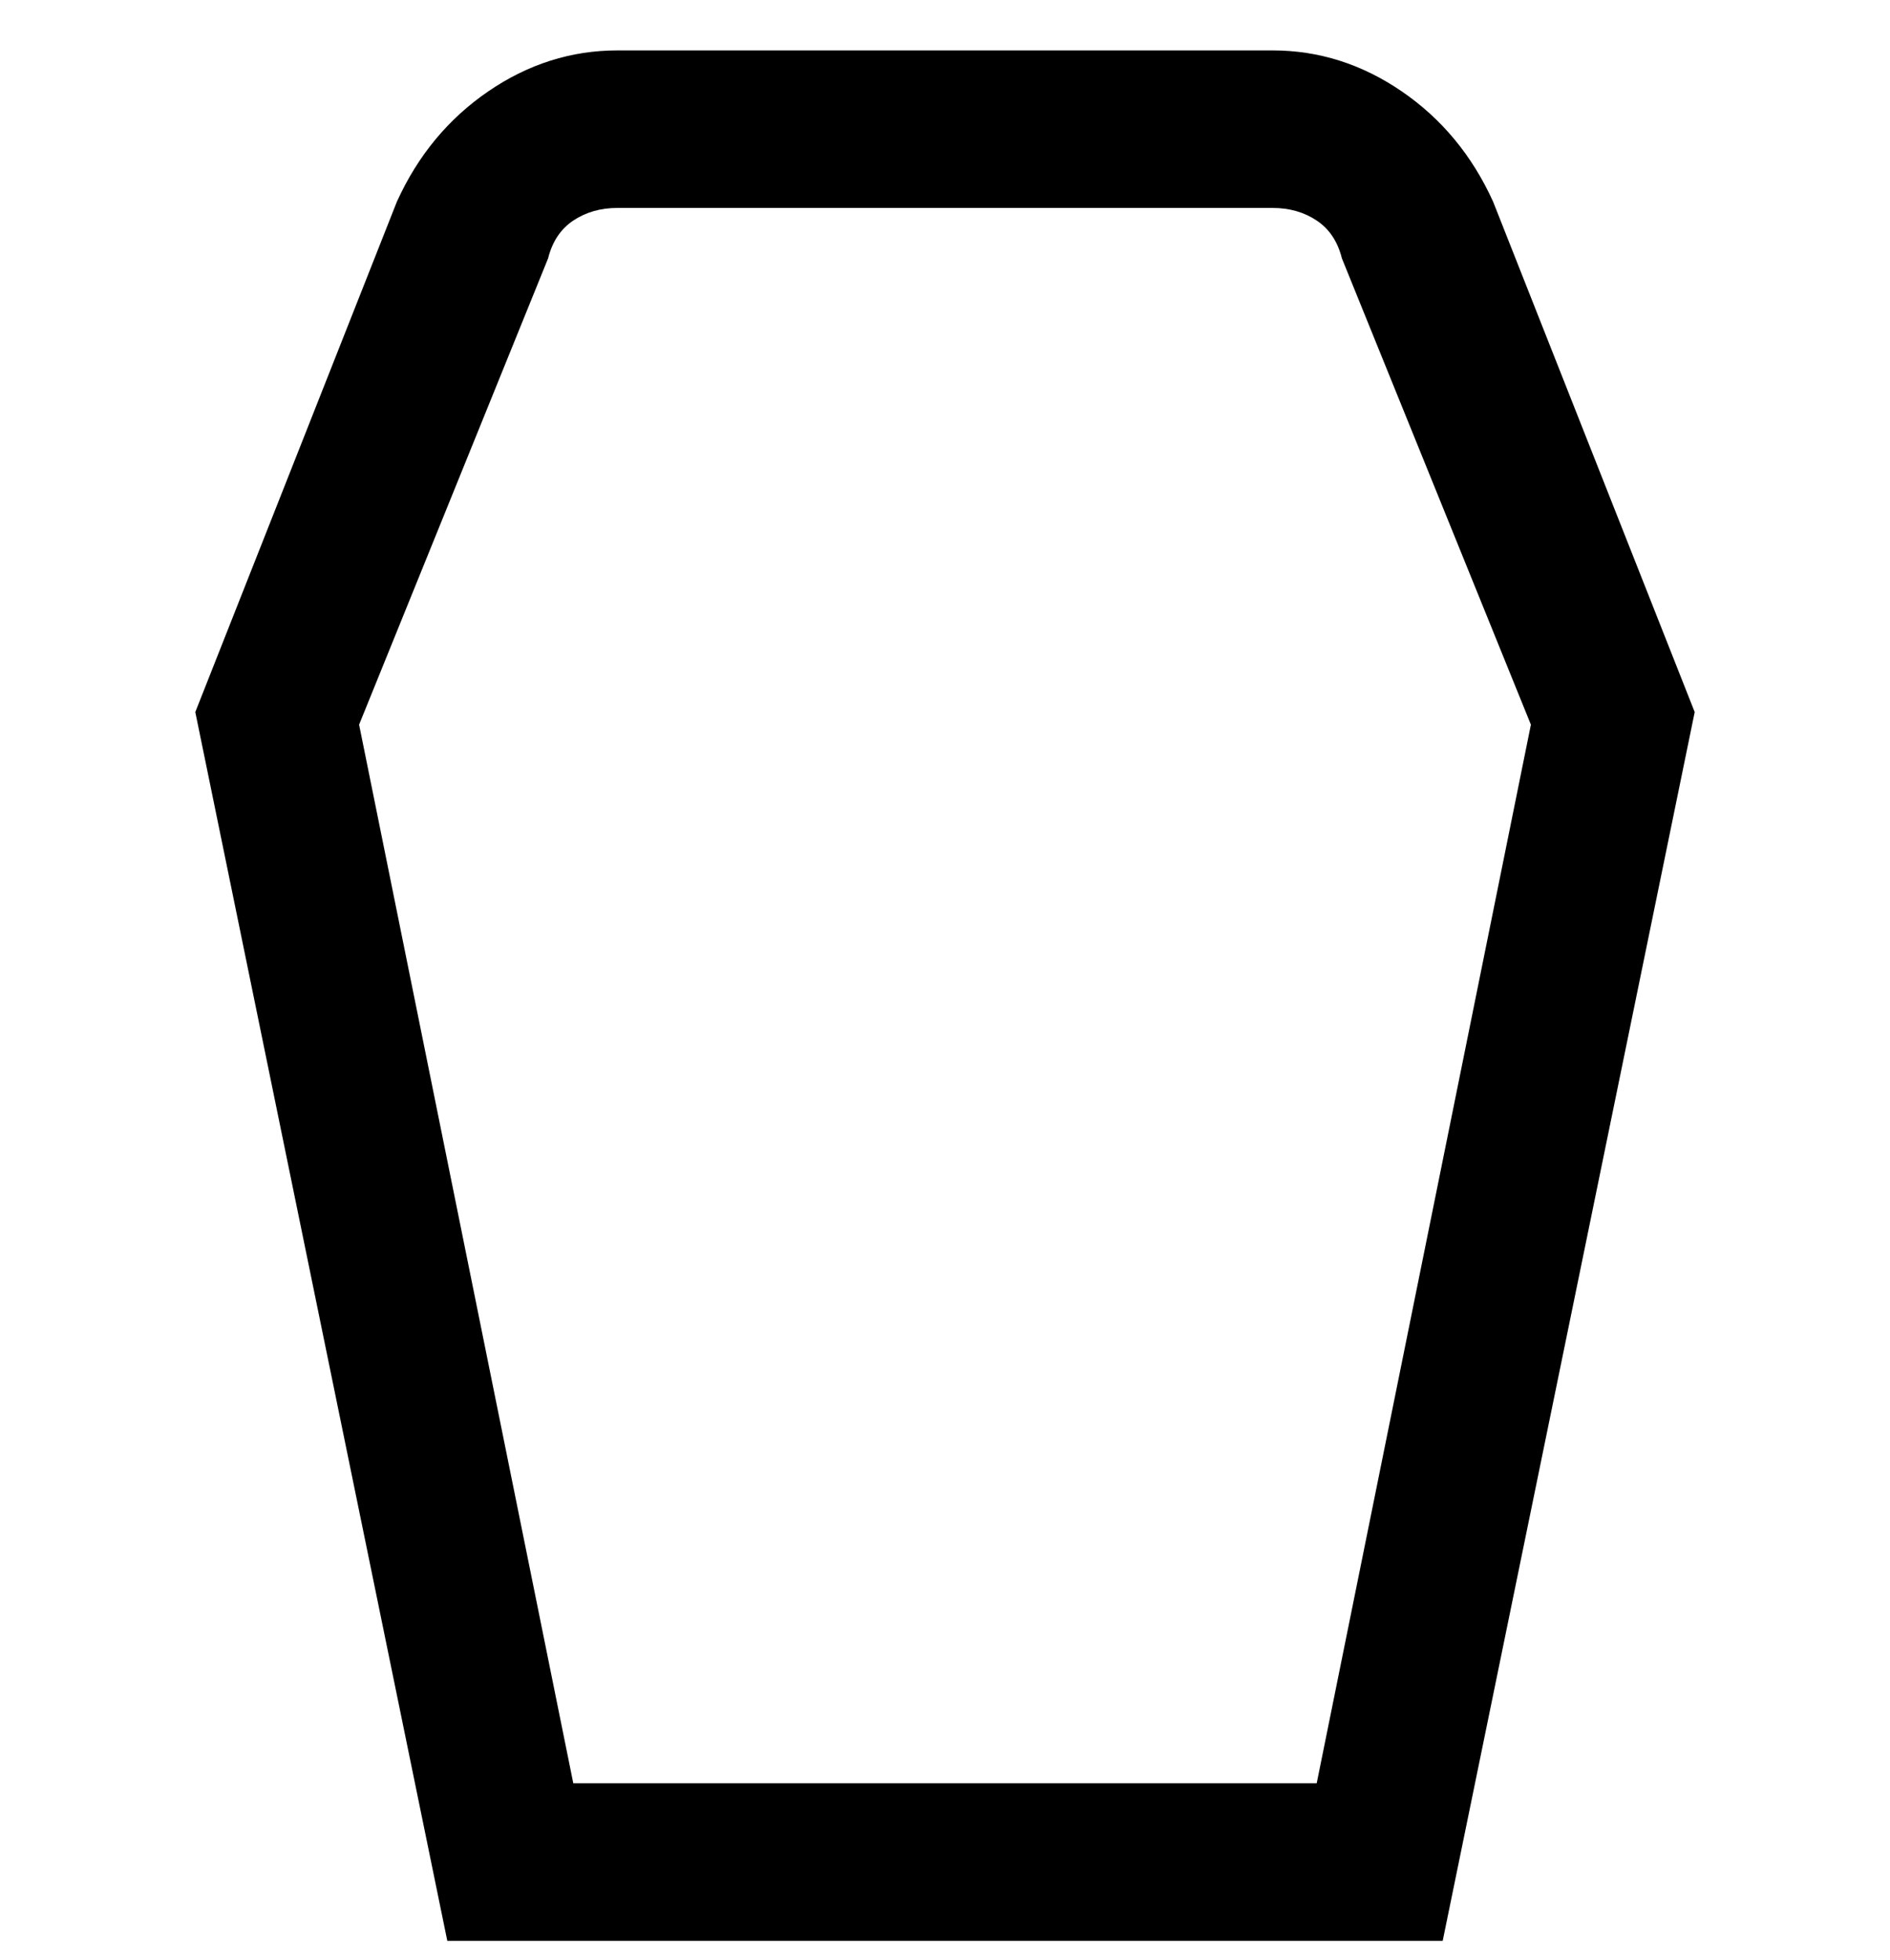 <svg viewBox="0 0 300 311" xmlns="http://www.w3.org/2000/svg"><path d="M237 32q-5-11-14.5-17.5T202 8H98q-11 0-20.5 6.5T63 32l-32 81 40 195h158l40-195-32-81zm-28 251H91L57 115l30-74q1-4 4-6t7-2h104q4 0 7 2t4 6l30 74-34 168z"/></svg>